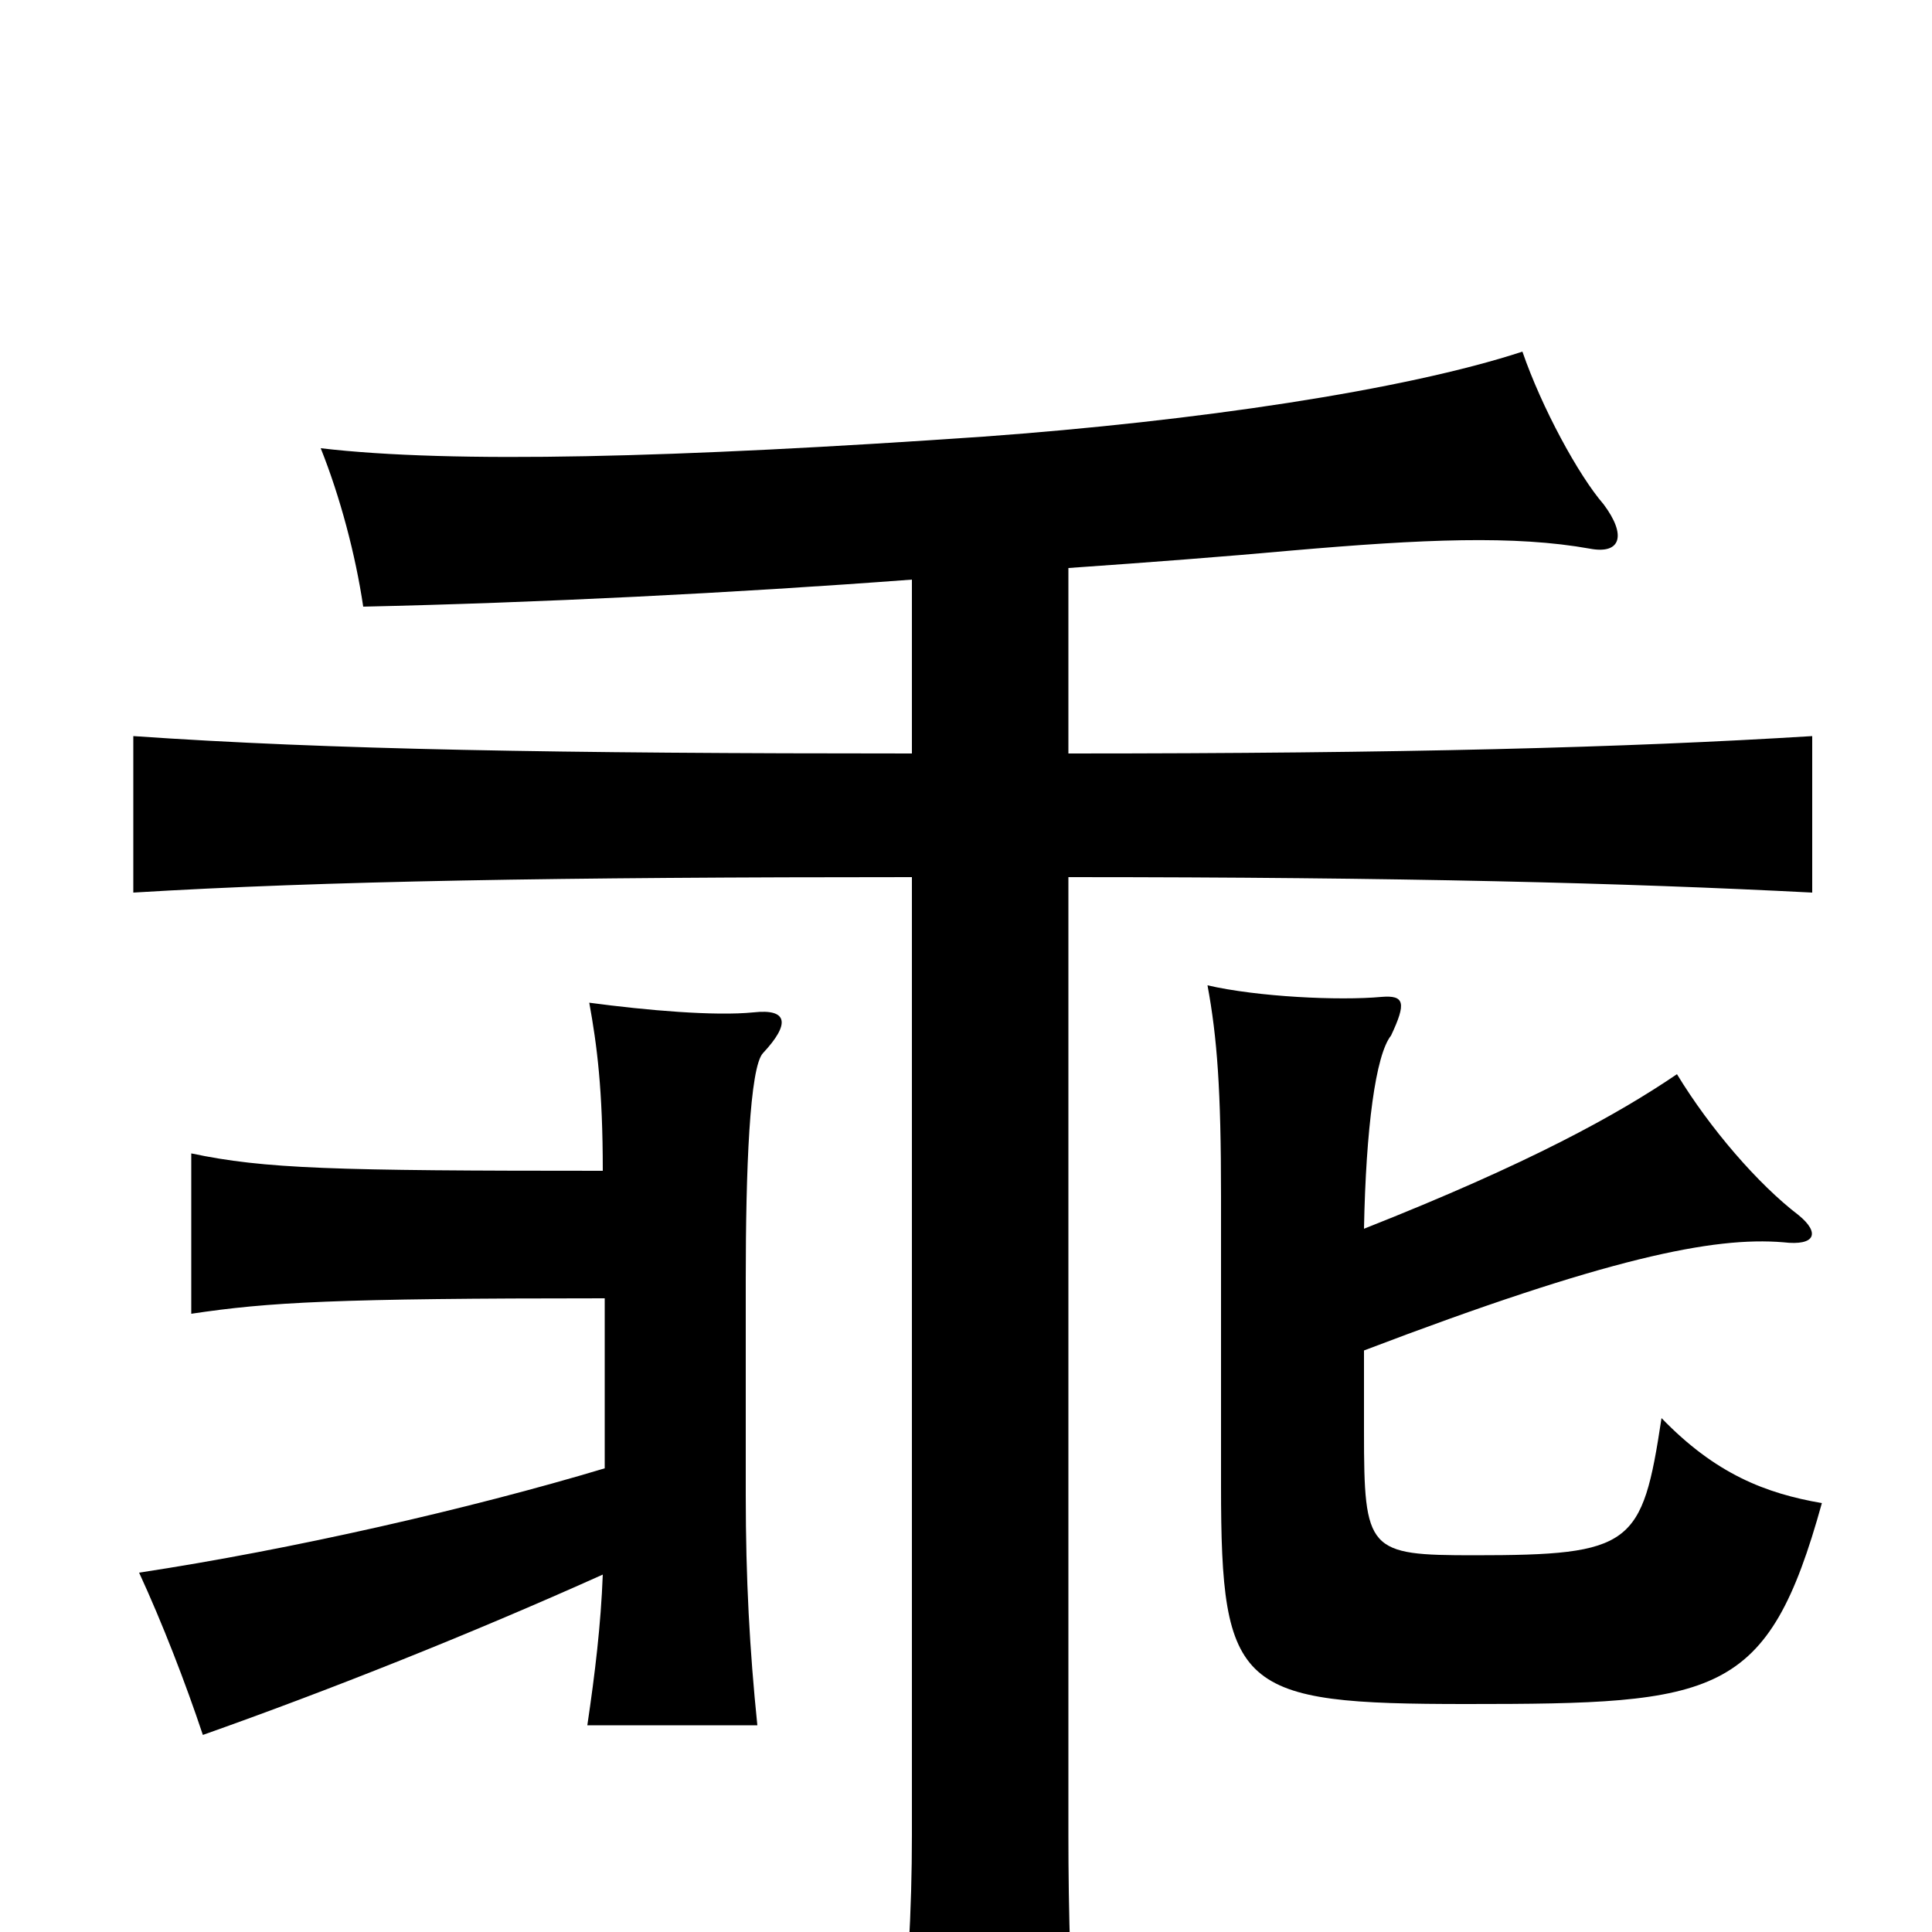 <svg xmlns="http://www.w3.org/2000/svg" viewBox="0 -1000 1000 1000">
	<path fill="#000000" d="M313 -328V-240C243 -219 151 -198 72 -186C84 -160 96 -129 105 -102C170 -125 243 -154 312 -185C311 -159 308 -134 304 -107H392C388 -146 386 -183 386 -226V-338C386 -394 388 -448 395 -455C409 -470 408 -478 390 -476C370 -474 335 -477 305 -481C309 -459 312 -436 312 -394C172 -394 137 -395 99 -403V-320C139 -326 173 -328 313 -328ZM706 -301C832 -349 887 -360 923 -357C940 -355 942 -362 931 -371C910 -387 885 -416 868 -444C837 -423 792 -398 706 -364C707 -416 712 -454 720 -464C728 -481 727 -485 715 -484C693 -482 651 -484 625 -490C630 -463 632 -436 632 -381V-231C632 -125 641 -118 759 -118C889 -118 915 -121 943 -222C914 -227 888 -237 860 -266C850 -200 845 -195 763 -195C708 -195 706 -197 706 -259ZM472 -700V-610C289 -610 170 -612 69 -619V-538C168 -544 289 -546 472 -546V-50C472 -12 470 27 464 85H558C554 33 553 -12 553 -50V-546C726 -546 841 -543 938 -538V-619C841 -613 726 -610 553 -610V-706C596 -709 635 -712 668 -715C737 -721 784 -723 823 -716C839 -713 842 -723 830 -739C817 -754 798 -789 788 -818C727 -798 619 -782 509 -774C350 -763 234 -760 166 -768C176 -743 184 -713 188 -686C278 -688 379 -693 472 -700Z"/>
</svg>